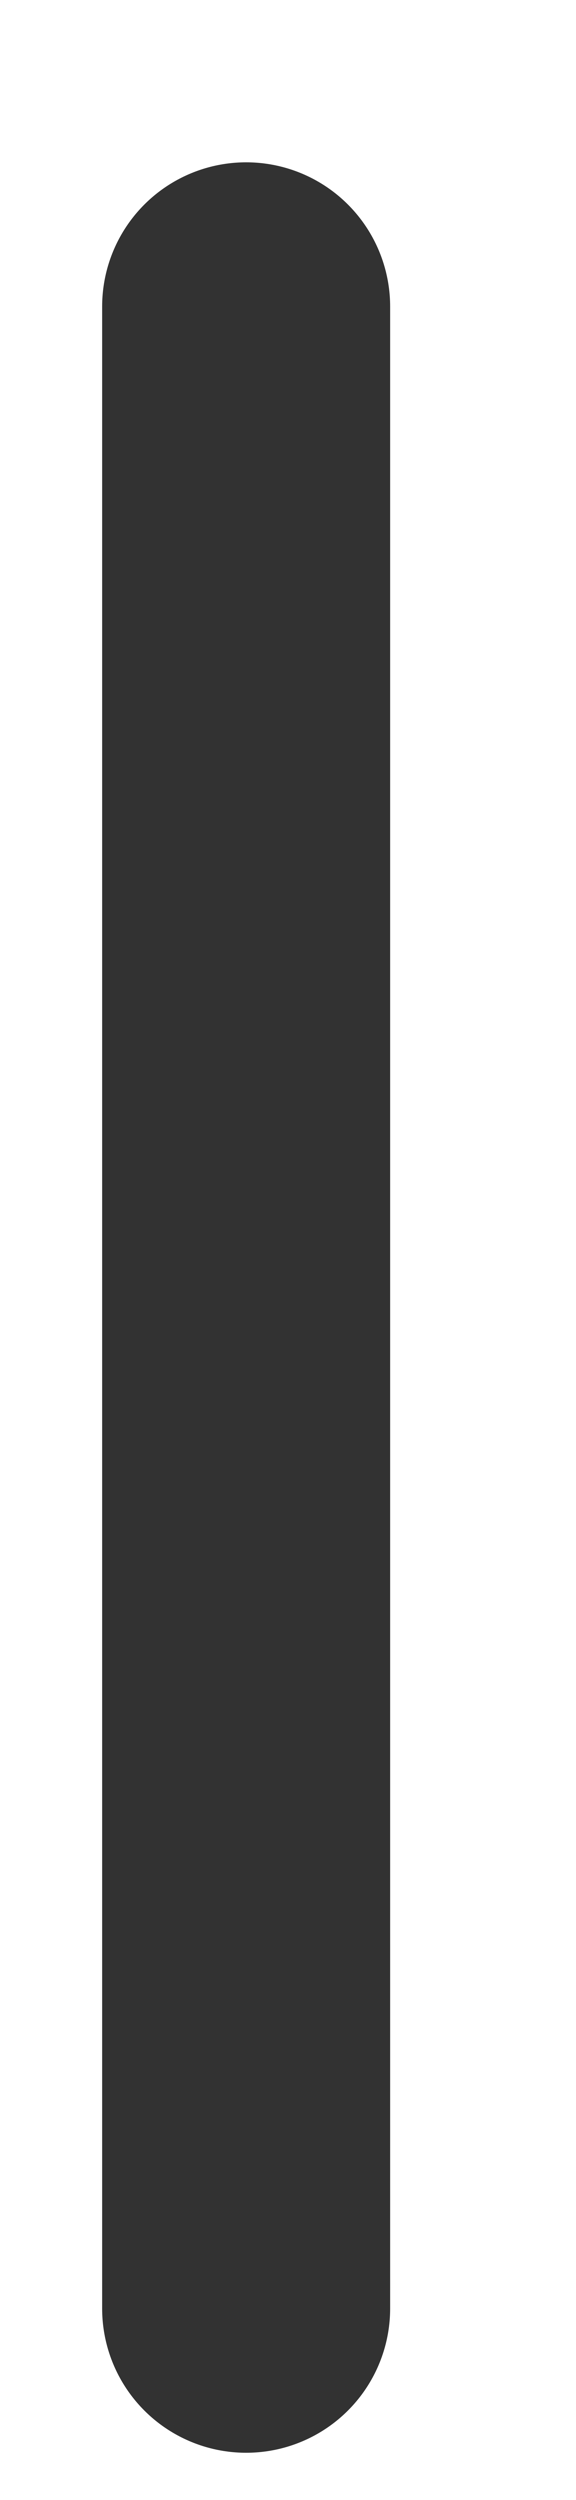 <?xml version="1.0" encoding="UTF-8" standalone="no"?><svg width='3' height='13' viewBox='0 0 3 13' fill='none' xmlns='http://www.w3.org/2000/svg'>
<path d='M1.282 1.594V12.004' stroke='#323232' stroke-width='1.5' stroke-linecap='round' stroke-linejoin='round'/>
</svg>
